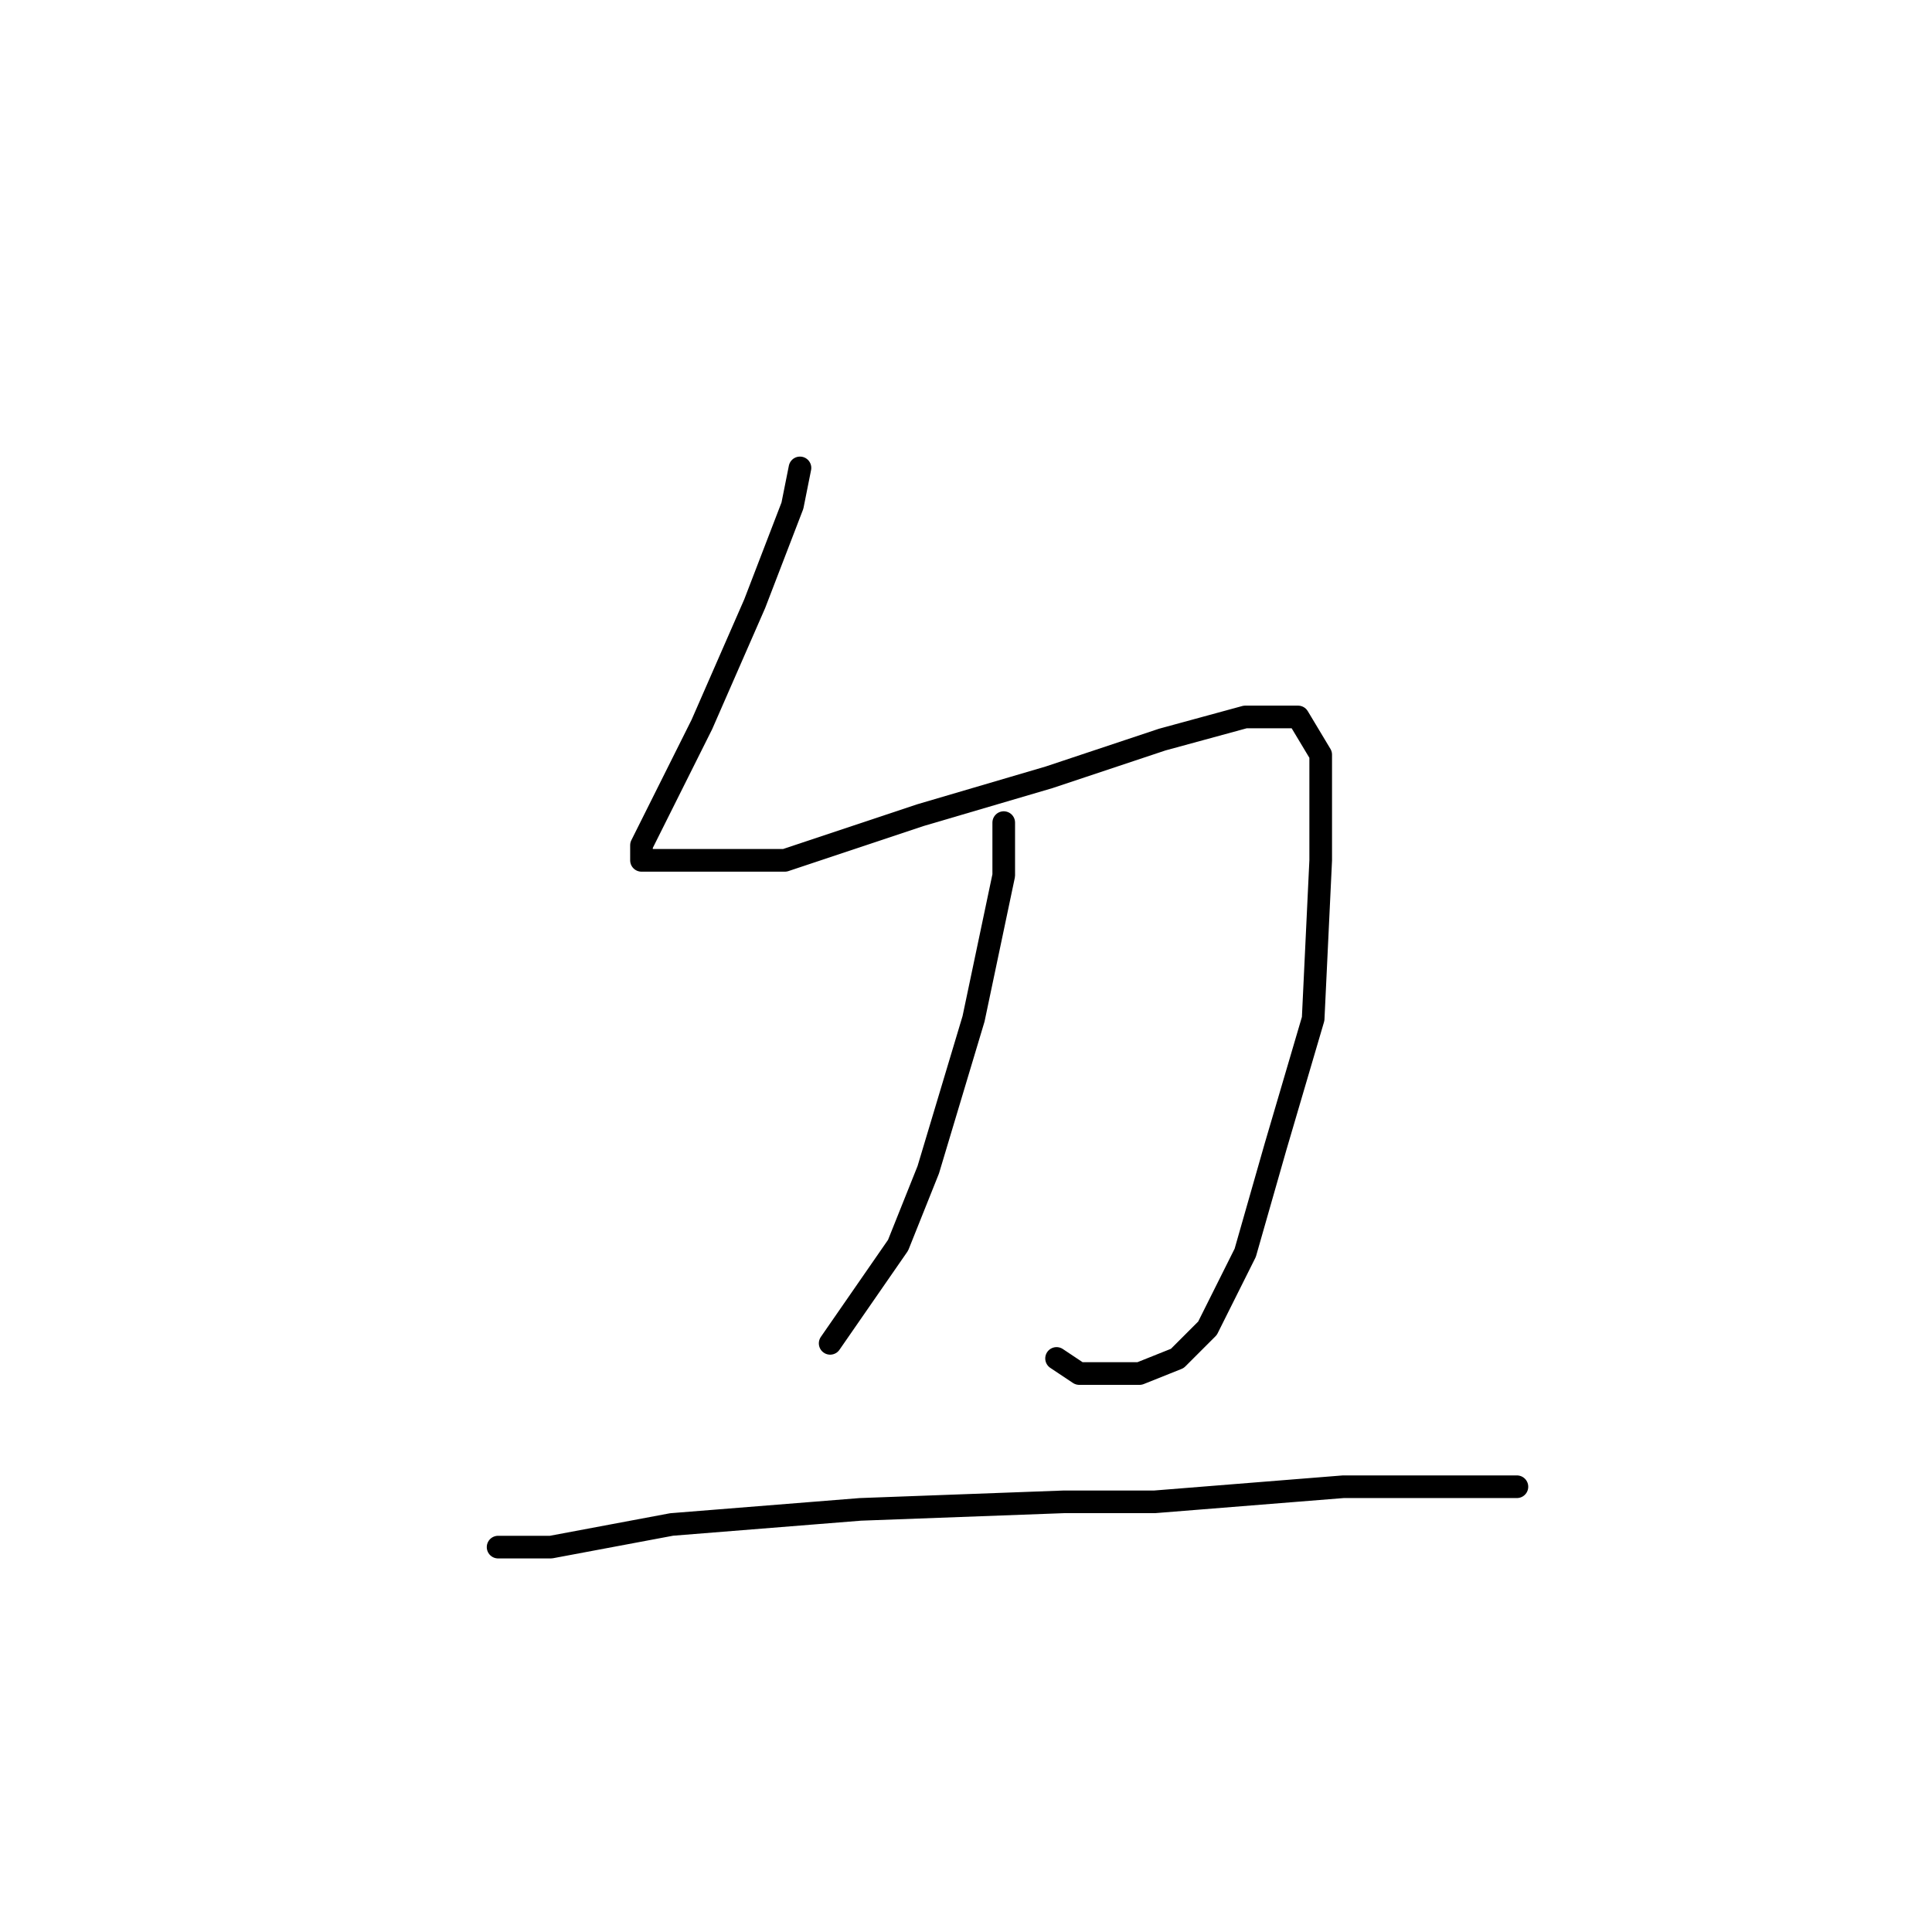<?xml version="1.0" standalone="no"?>
    <svg width="256" height="256" xmlns="http://www.w3.org/2000/svg" version="1.1">
    <polyline stroke="black" stroke-width="3" stroke-linecap="round" fill="transparent" stroke-linejoin="round" points="106 62 105 67 100 80 93 96 88 106 85 112 85 114 92 114 104 114 122 108 139 103 154 98 165 95 172 95 175 100 175 114 174 135 169 152 165 166 160 176 156 180 151 182 143 182 140 180 140 180 " />
        <polyline stroke="black" stroke-width="3" stroke-linecap="round" fill="transparent" stroke-linejoin="round" points="133 109 133 116 129 135 123 155 119 165 110 178 110 178 " />
        <polyline stroke="black" stroke-width="3" stroke-linecap="round" fill="transparent" stroke-linejoin="round" points="66 205 73 205 89 202 114 200 141 199 153 199 178 197 195 197 201 197 201 197 " />
        </svg>